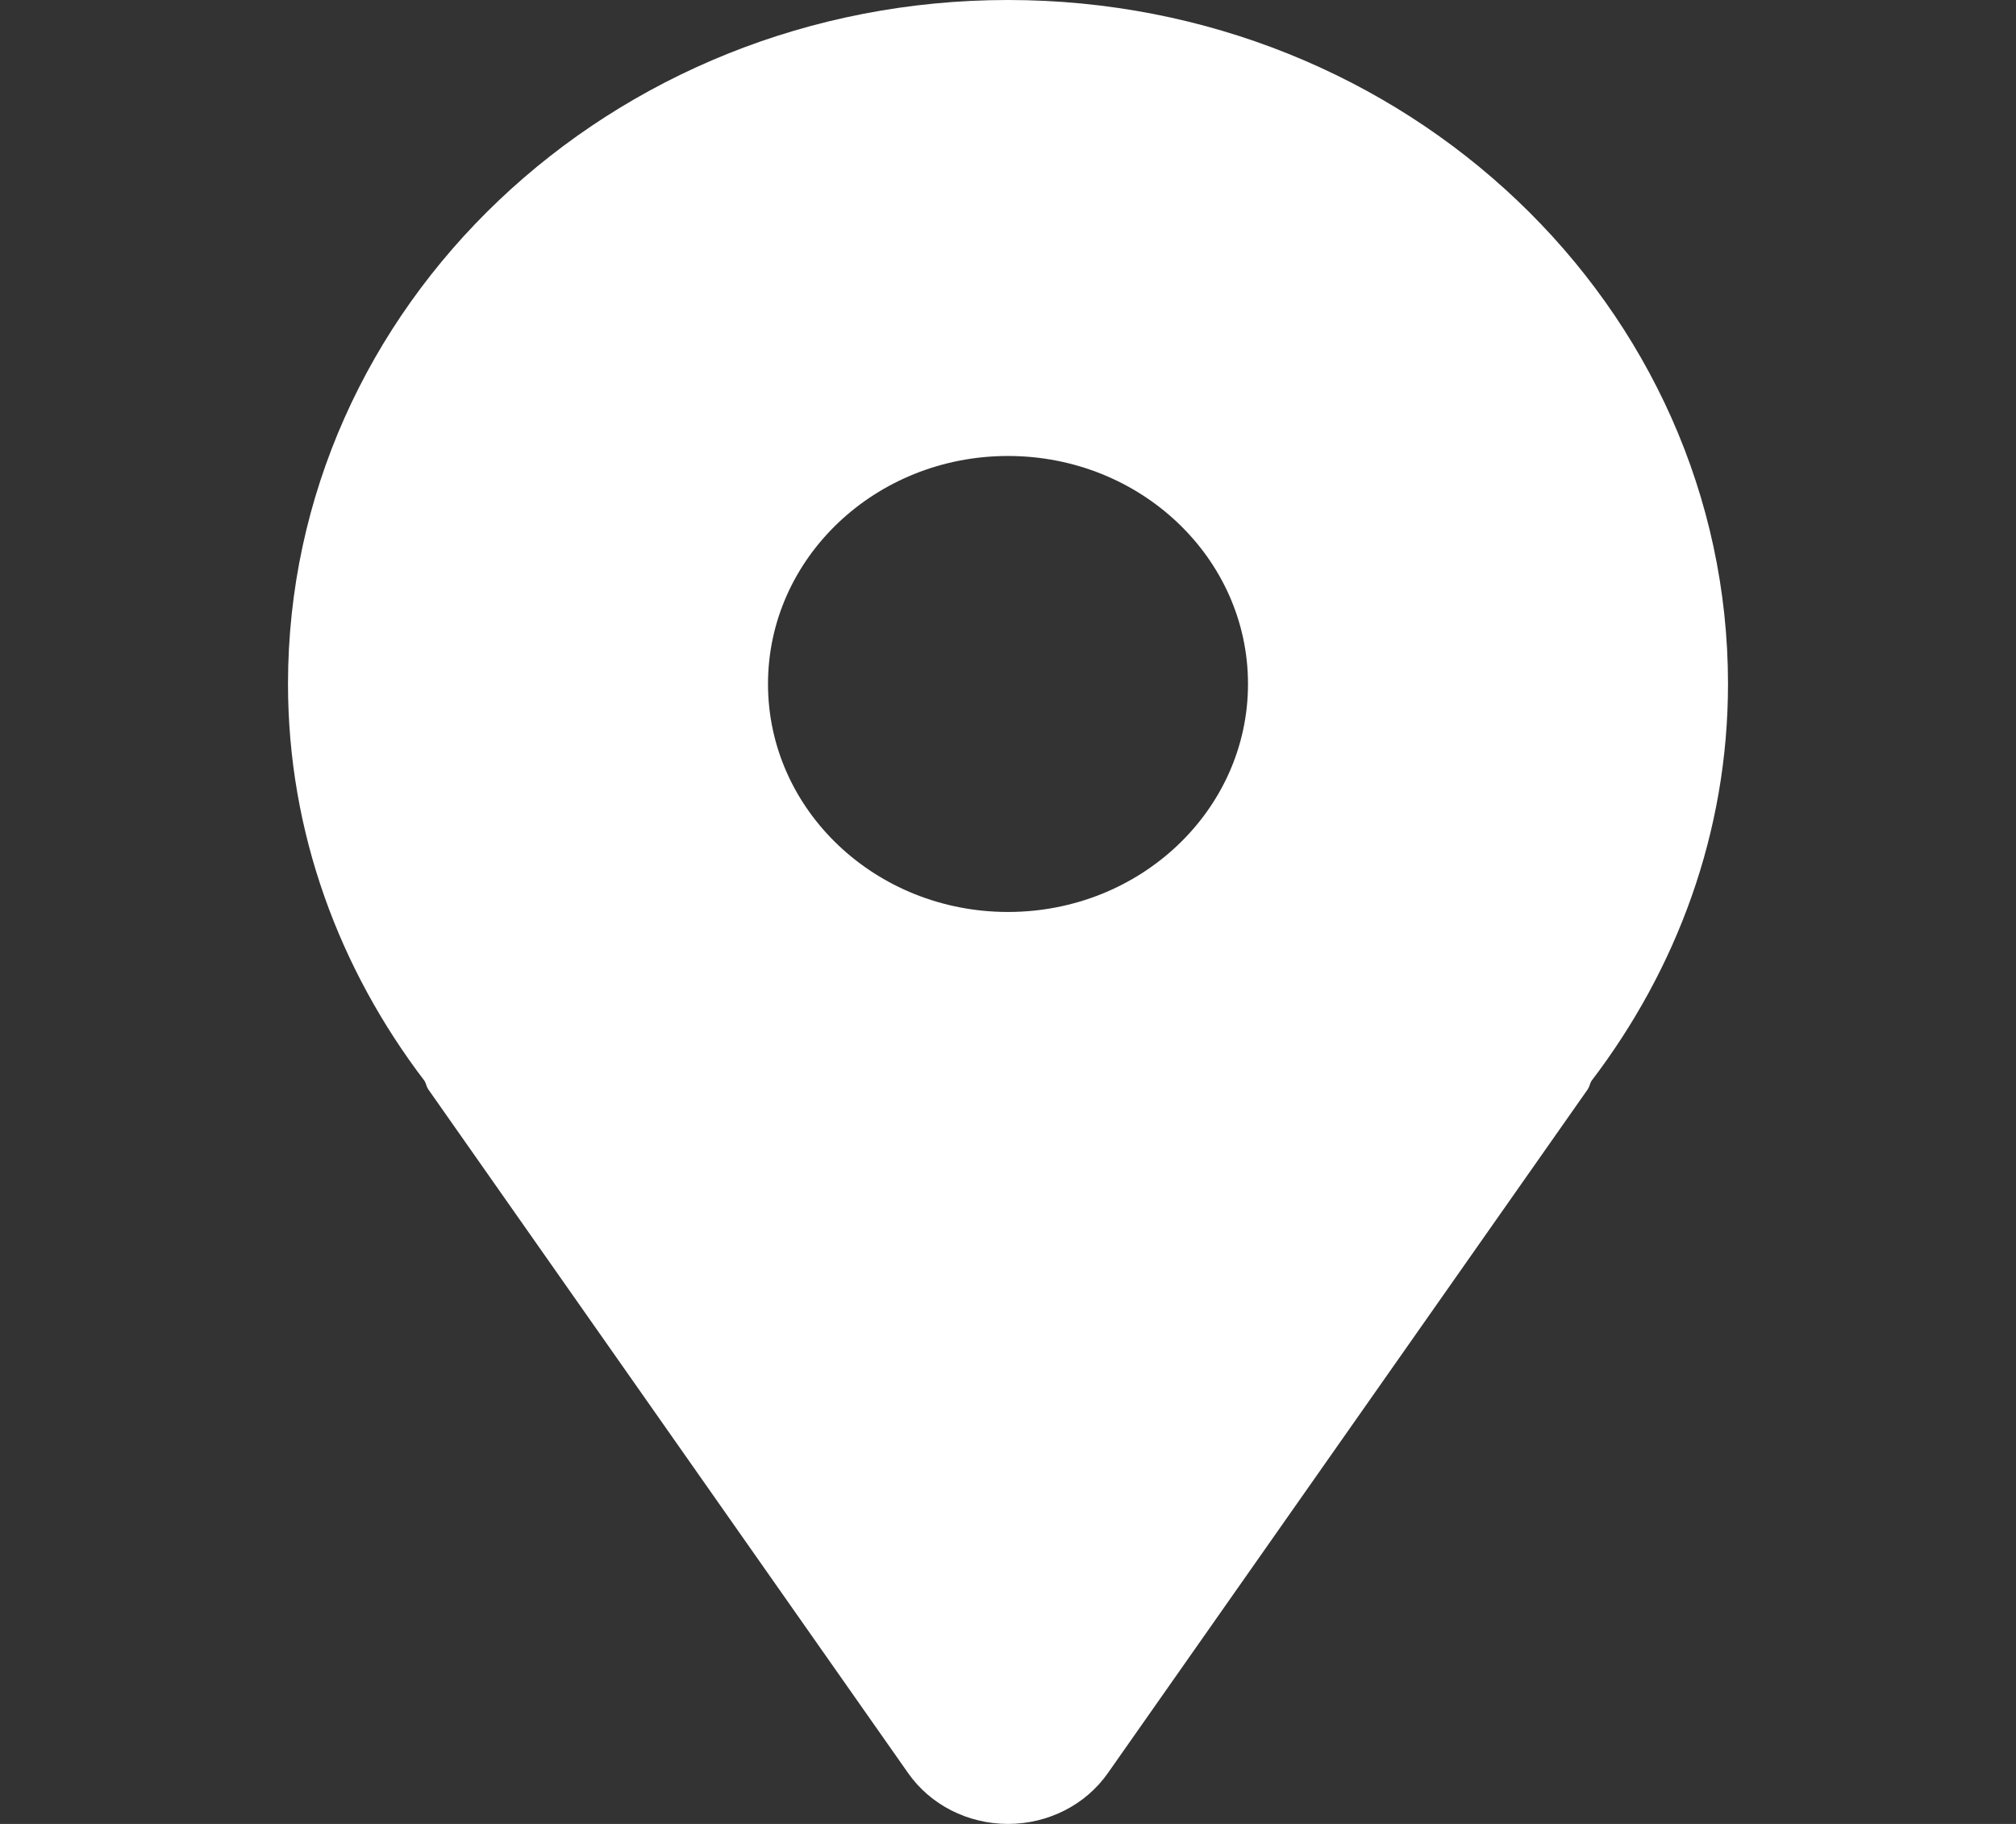 <svg width="21" height="19" viewBox="0 0 21 19" fill="none" xmlns="http://www.w3.org/2000/svg">
<rect x="0" y="0" width="21" height="19" fill="#333333" stroke="none"/>
<path d="M10.5 0C6.358 0 3 3.19 3 7.125C3 8.674 3.535 10.096 4.423 11.261C4.439 11.288 4.442 11.319 4.46 11.346L9.46 18.471C9.692 18.802 10.082 19 10.5 19C10.918 19 11.308 18.802 11.54 18.471L16.54 11.346C16.558 11.319 16.561 11.288 16.577 11.261C17.465 10.096 18 8.674 18 7.125C18 3.19 14.642 0 10.5 0ZM10.5 9.5C9.119 9.5 8 8.437 8 7.125C8 5.813 9.119 4.75 10.5 4.75C11.881 4.75 13 5.813 13 7.125C13 8.437 11.881 9.5 10.5 9.5Z" fill="white"/>
</svg>
